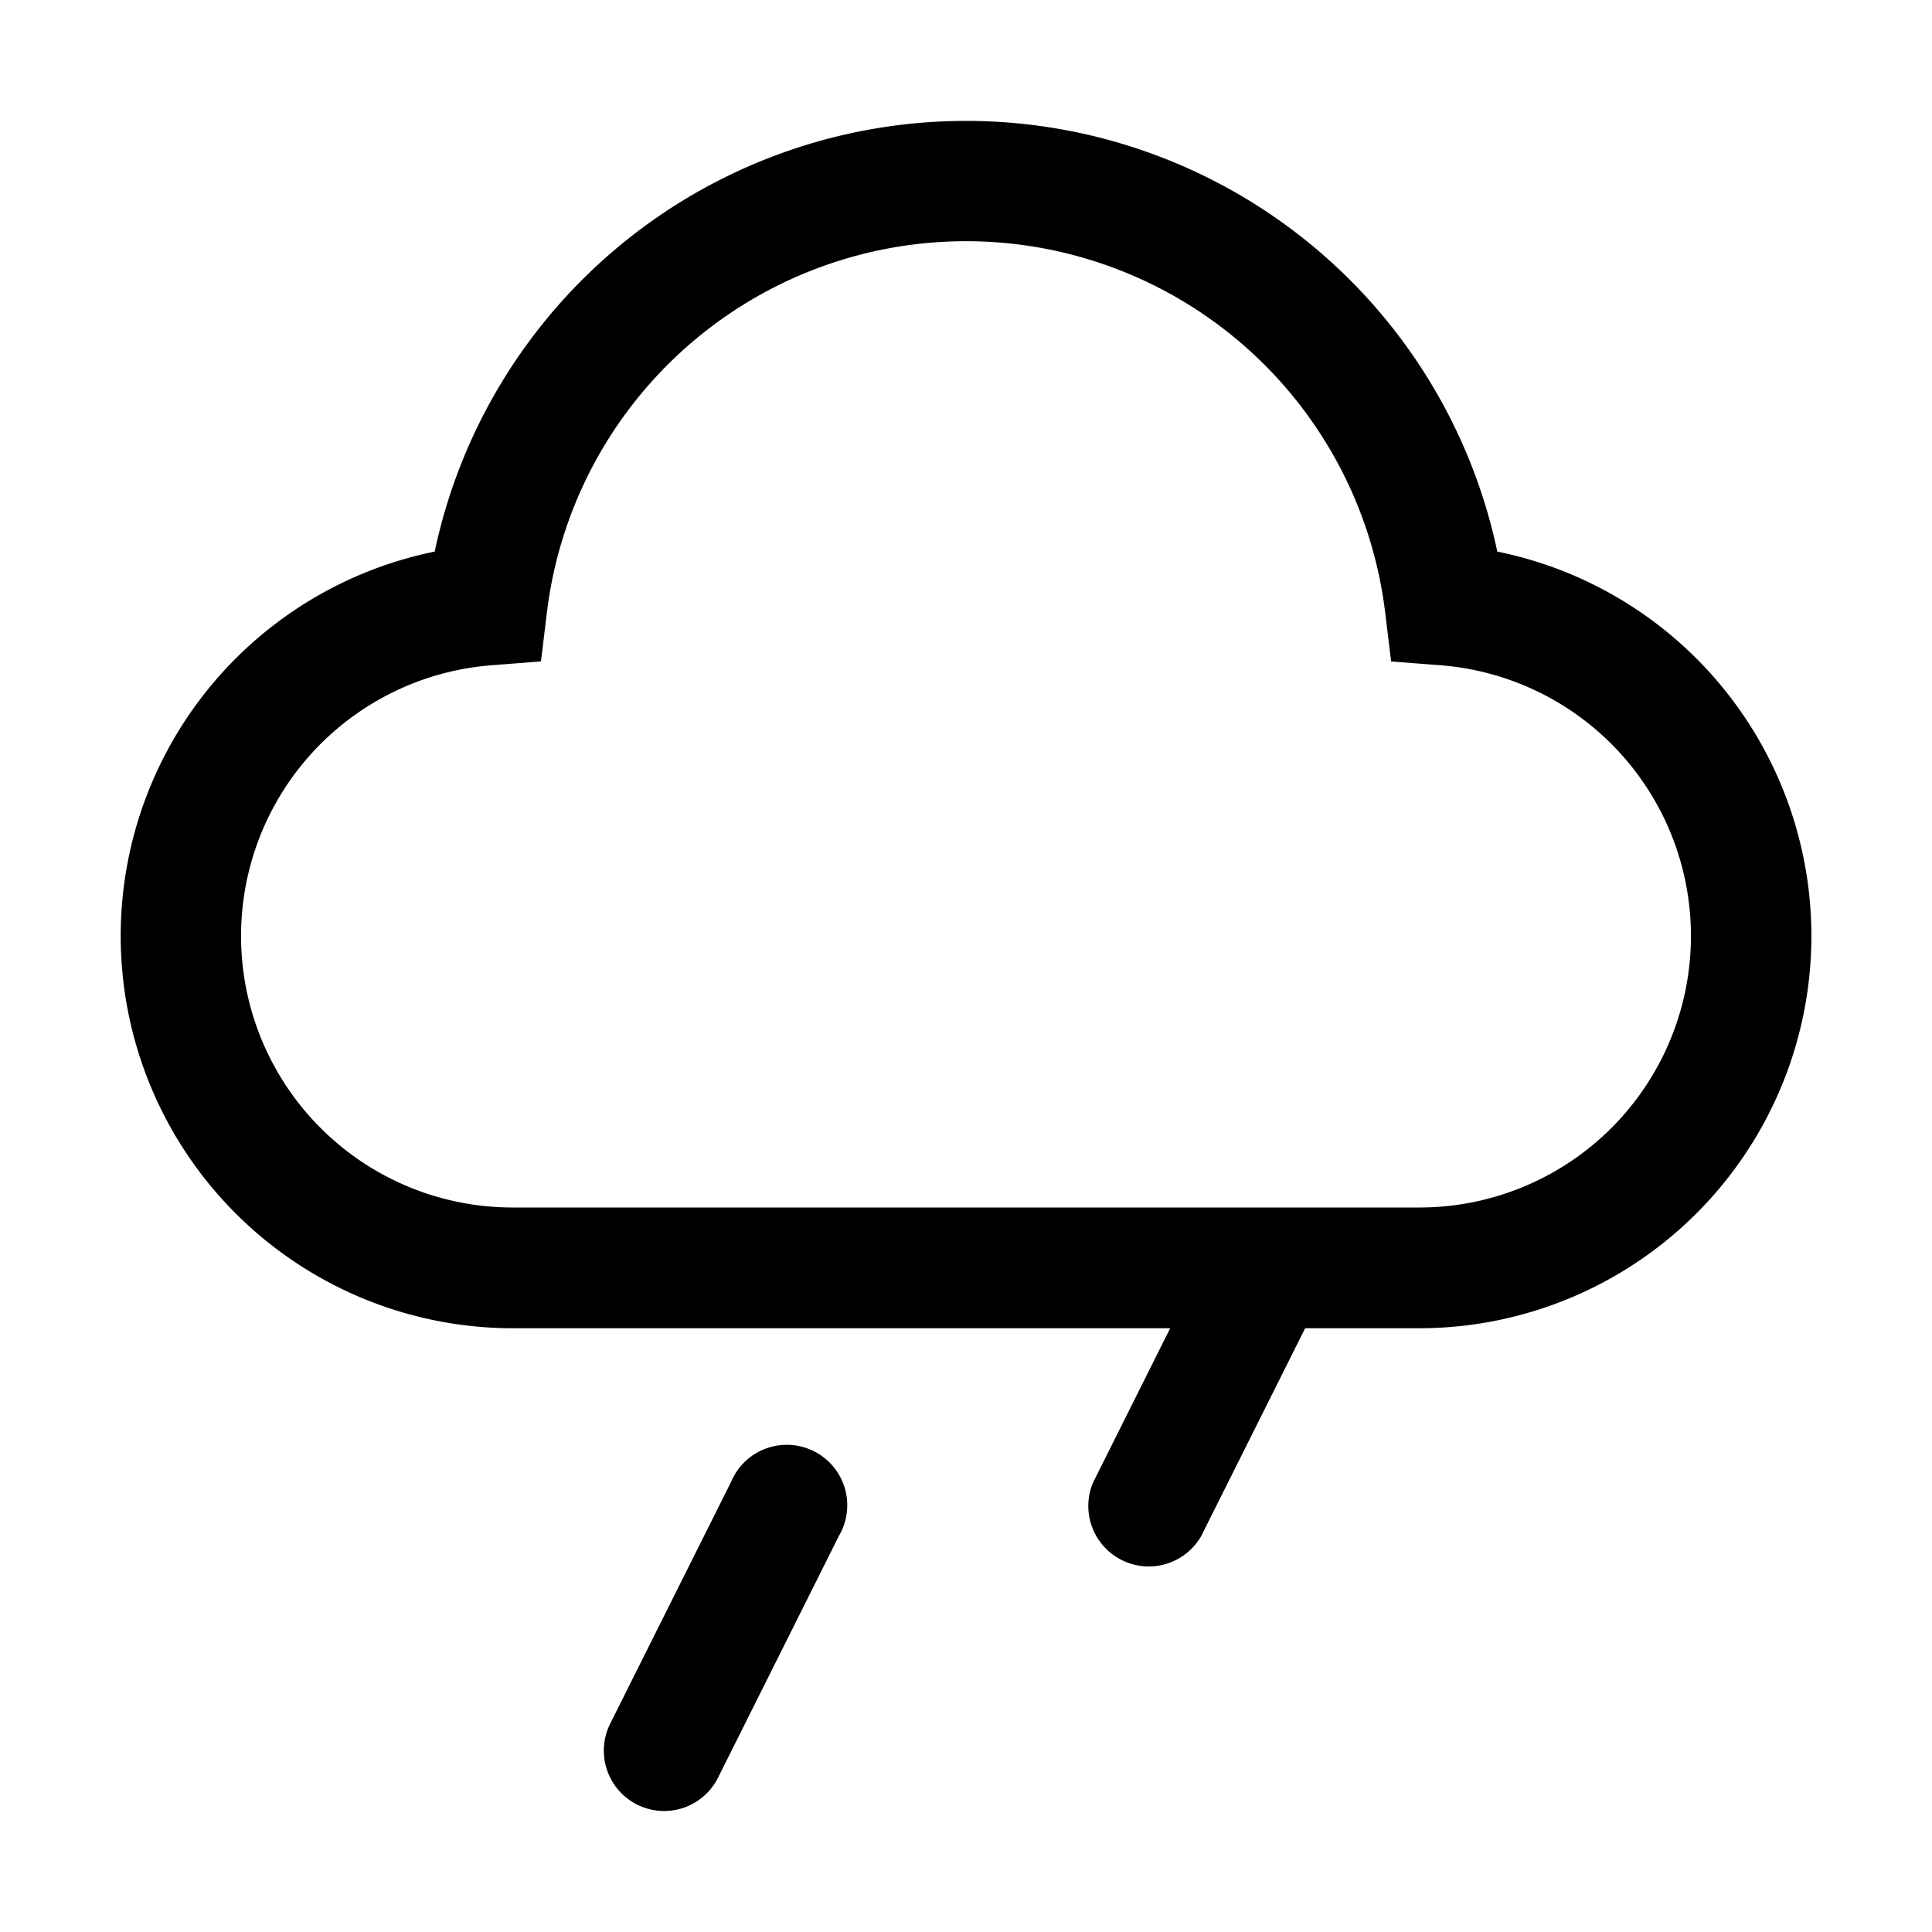 <svg width="32" height="32" fill="currentColor" viewBox="0 0 24 24" xmlns="http://www.w3.org/2000/svg">
<path d="M8.25 22.497a.75.75 0 0 1-.67-1.085l1.5-3a.751.751 0 1 1 1.34.67l-1.5 3a.749.749 0 0 1-.67.415Z"></path>
<path d="M18.6 6.852a6.746 6.746 0 0 0-13.2 0 4.873 4.873 0 0 0 .975 9.648h8.161l-.957 1.915a.751.751 0 0 0 1.341.67l1.293-2.585h1.412a4.873 4.873 0 0 0 .976-9.648ZM17.626 15H6.375a3.373 3.373 0 0 1-.267-6.736l.612-.048.074-.609a5.245 5.245 0 0 1 10.413 0l.074.61.611.047A3.373 3.373 0 0 1 17.625 15Z"></path>
</svg>